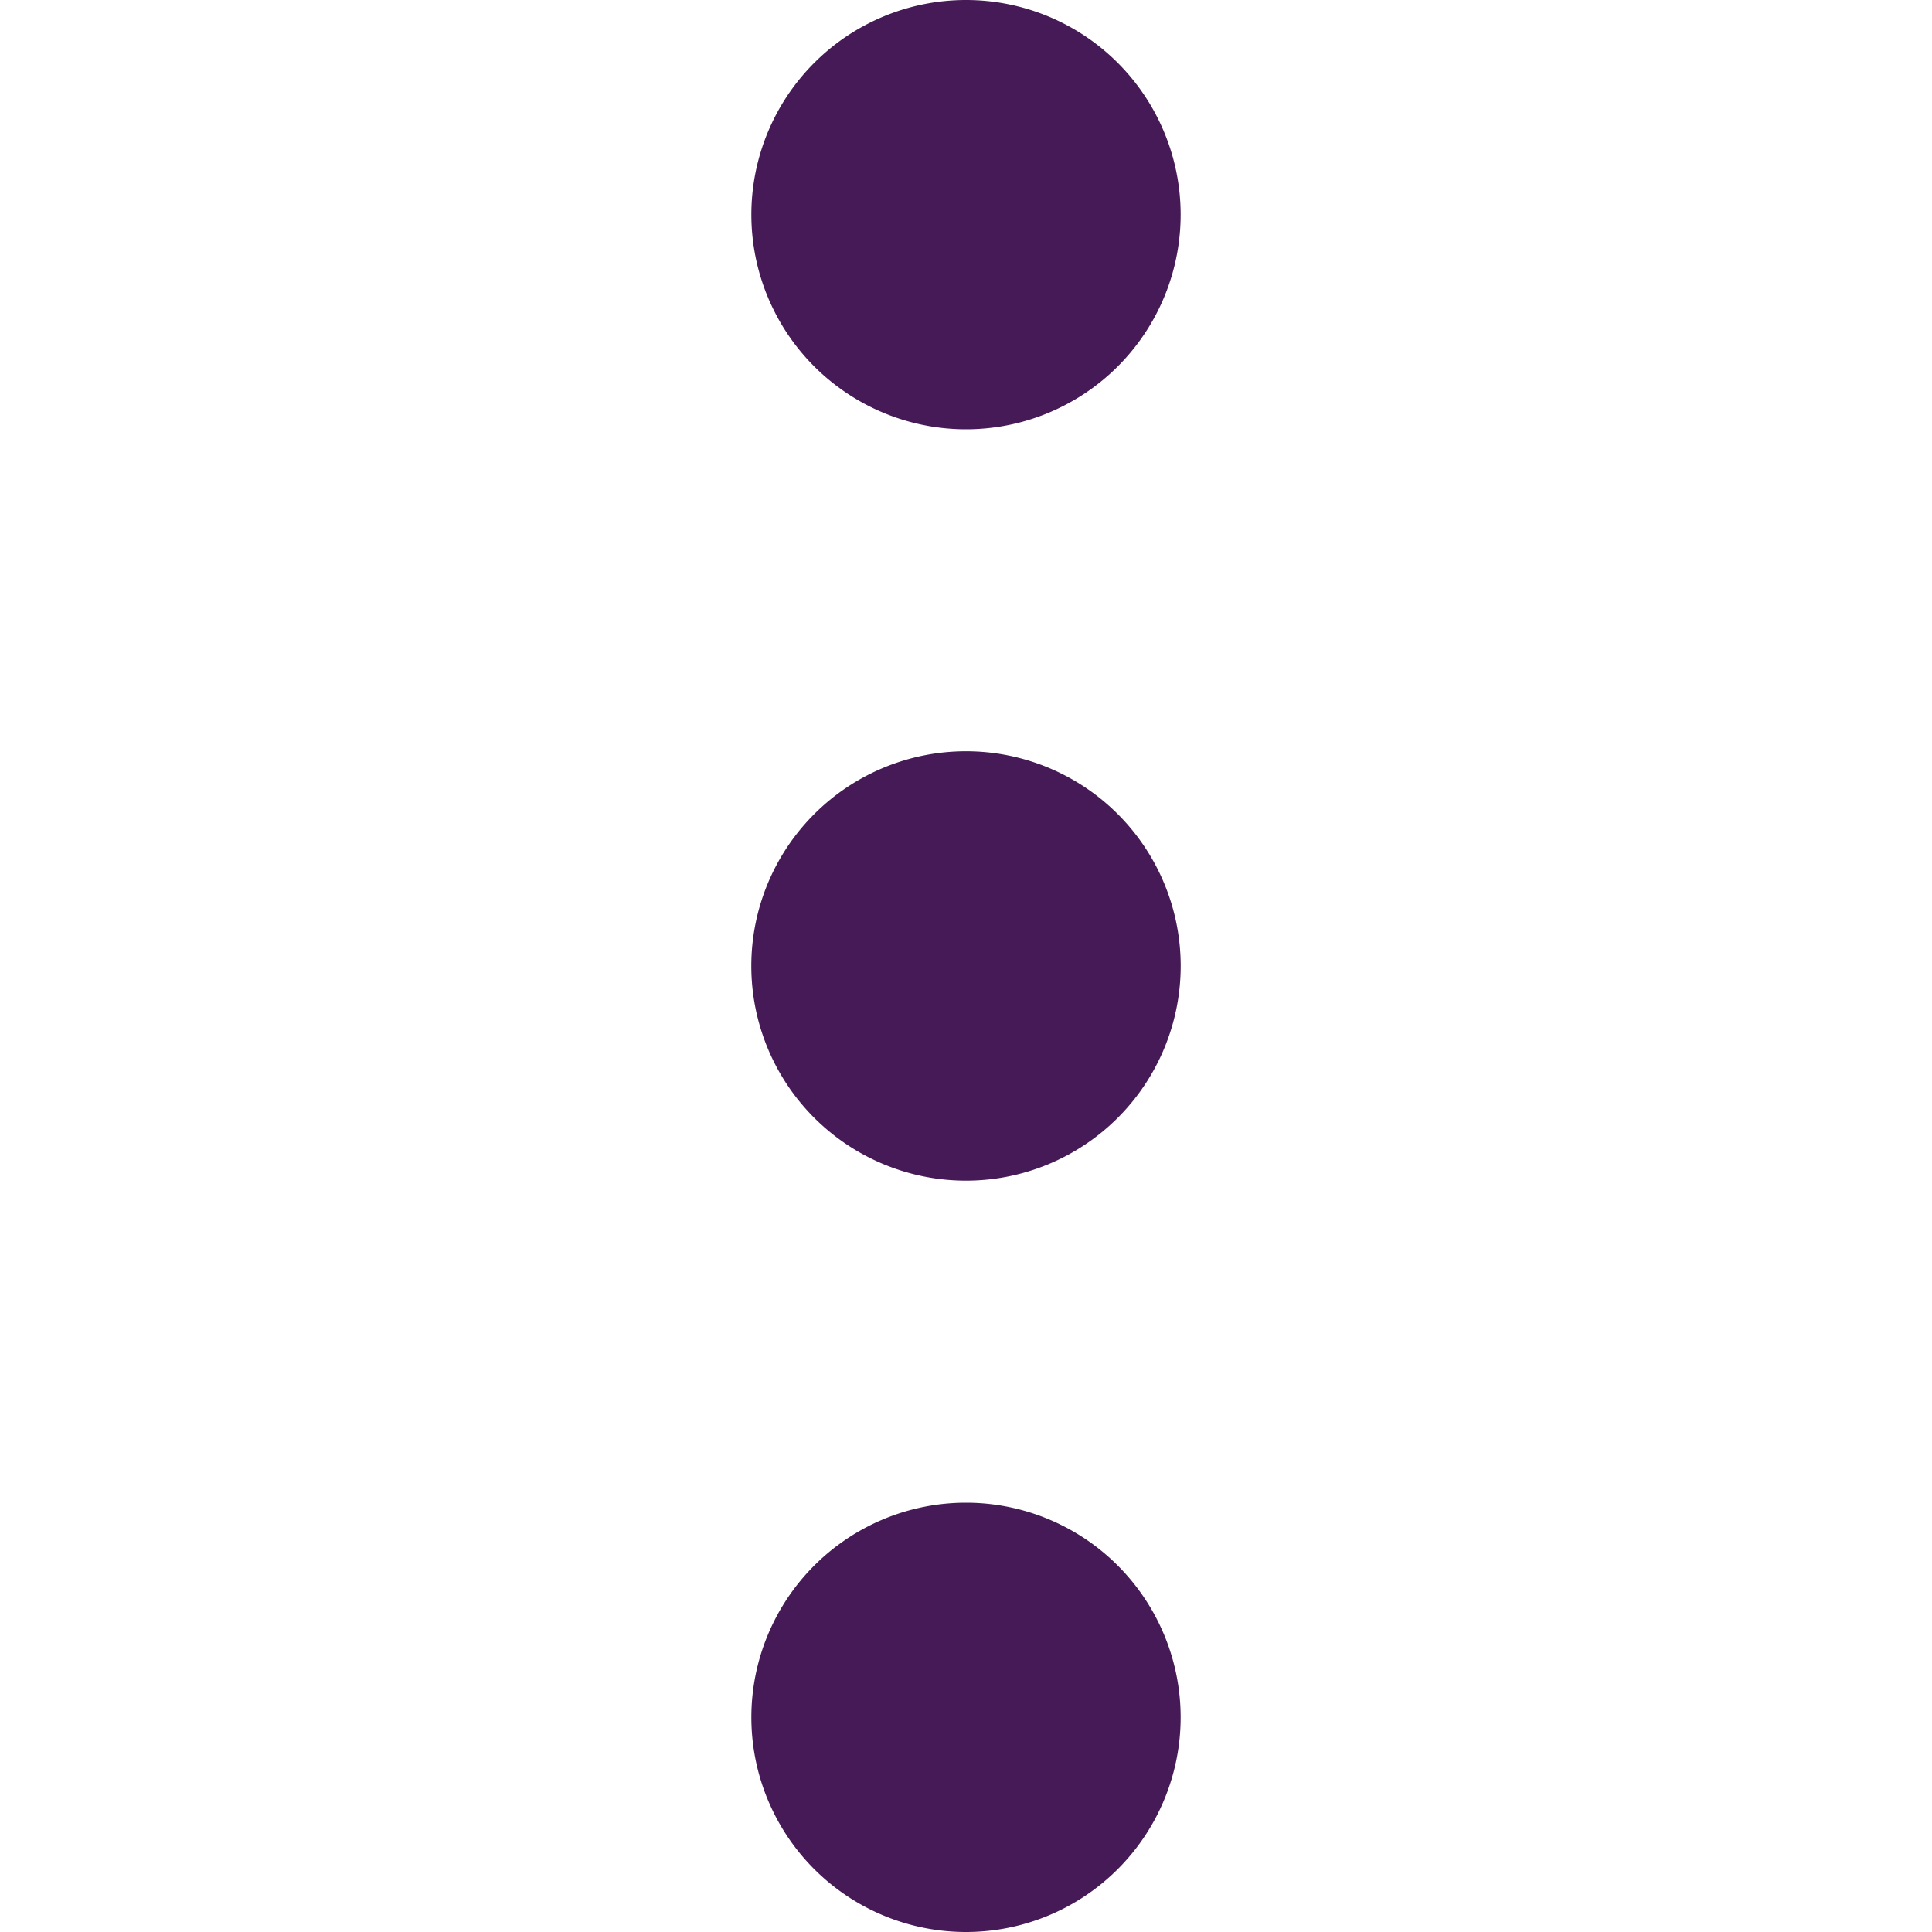 <svg width="20" height="20" fill="none" xmlns="http://www.w3.org/2000/svg"><path d="M10 4.444A2.222 2.222 0 1 0 10 0a2.222 2.222 0 0 0 0 4.444ZM10 12.222a2.222 2.222 0 1 0 0-4.445 2.222 2.222 0 0 0 0 4.445ZM10 20a2.222 2.222 0 1 0 0-4.444A2.222 2.222 0 0 0 10 20Z" fill="#461A57"/></svg>